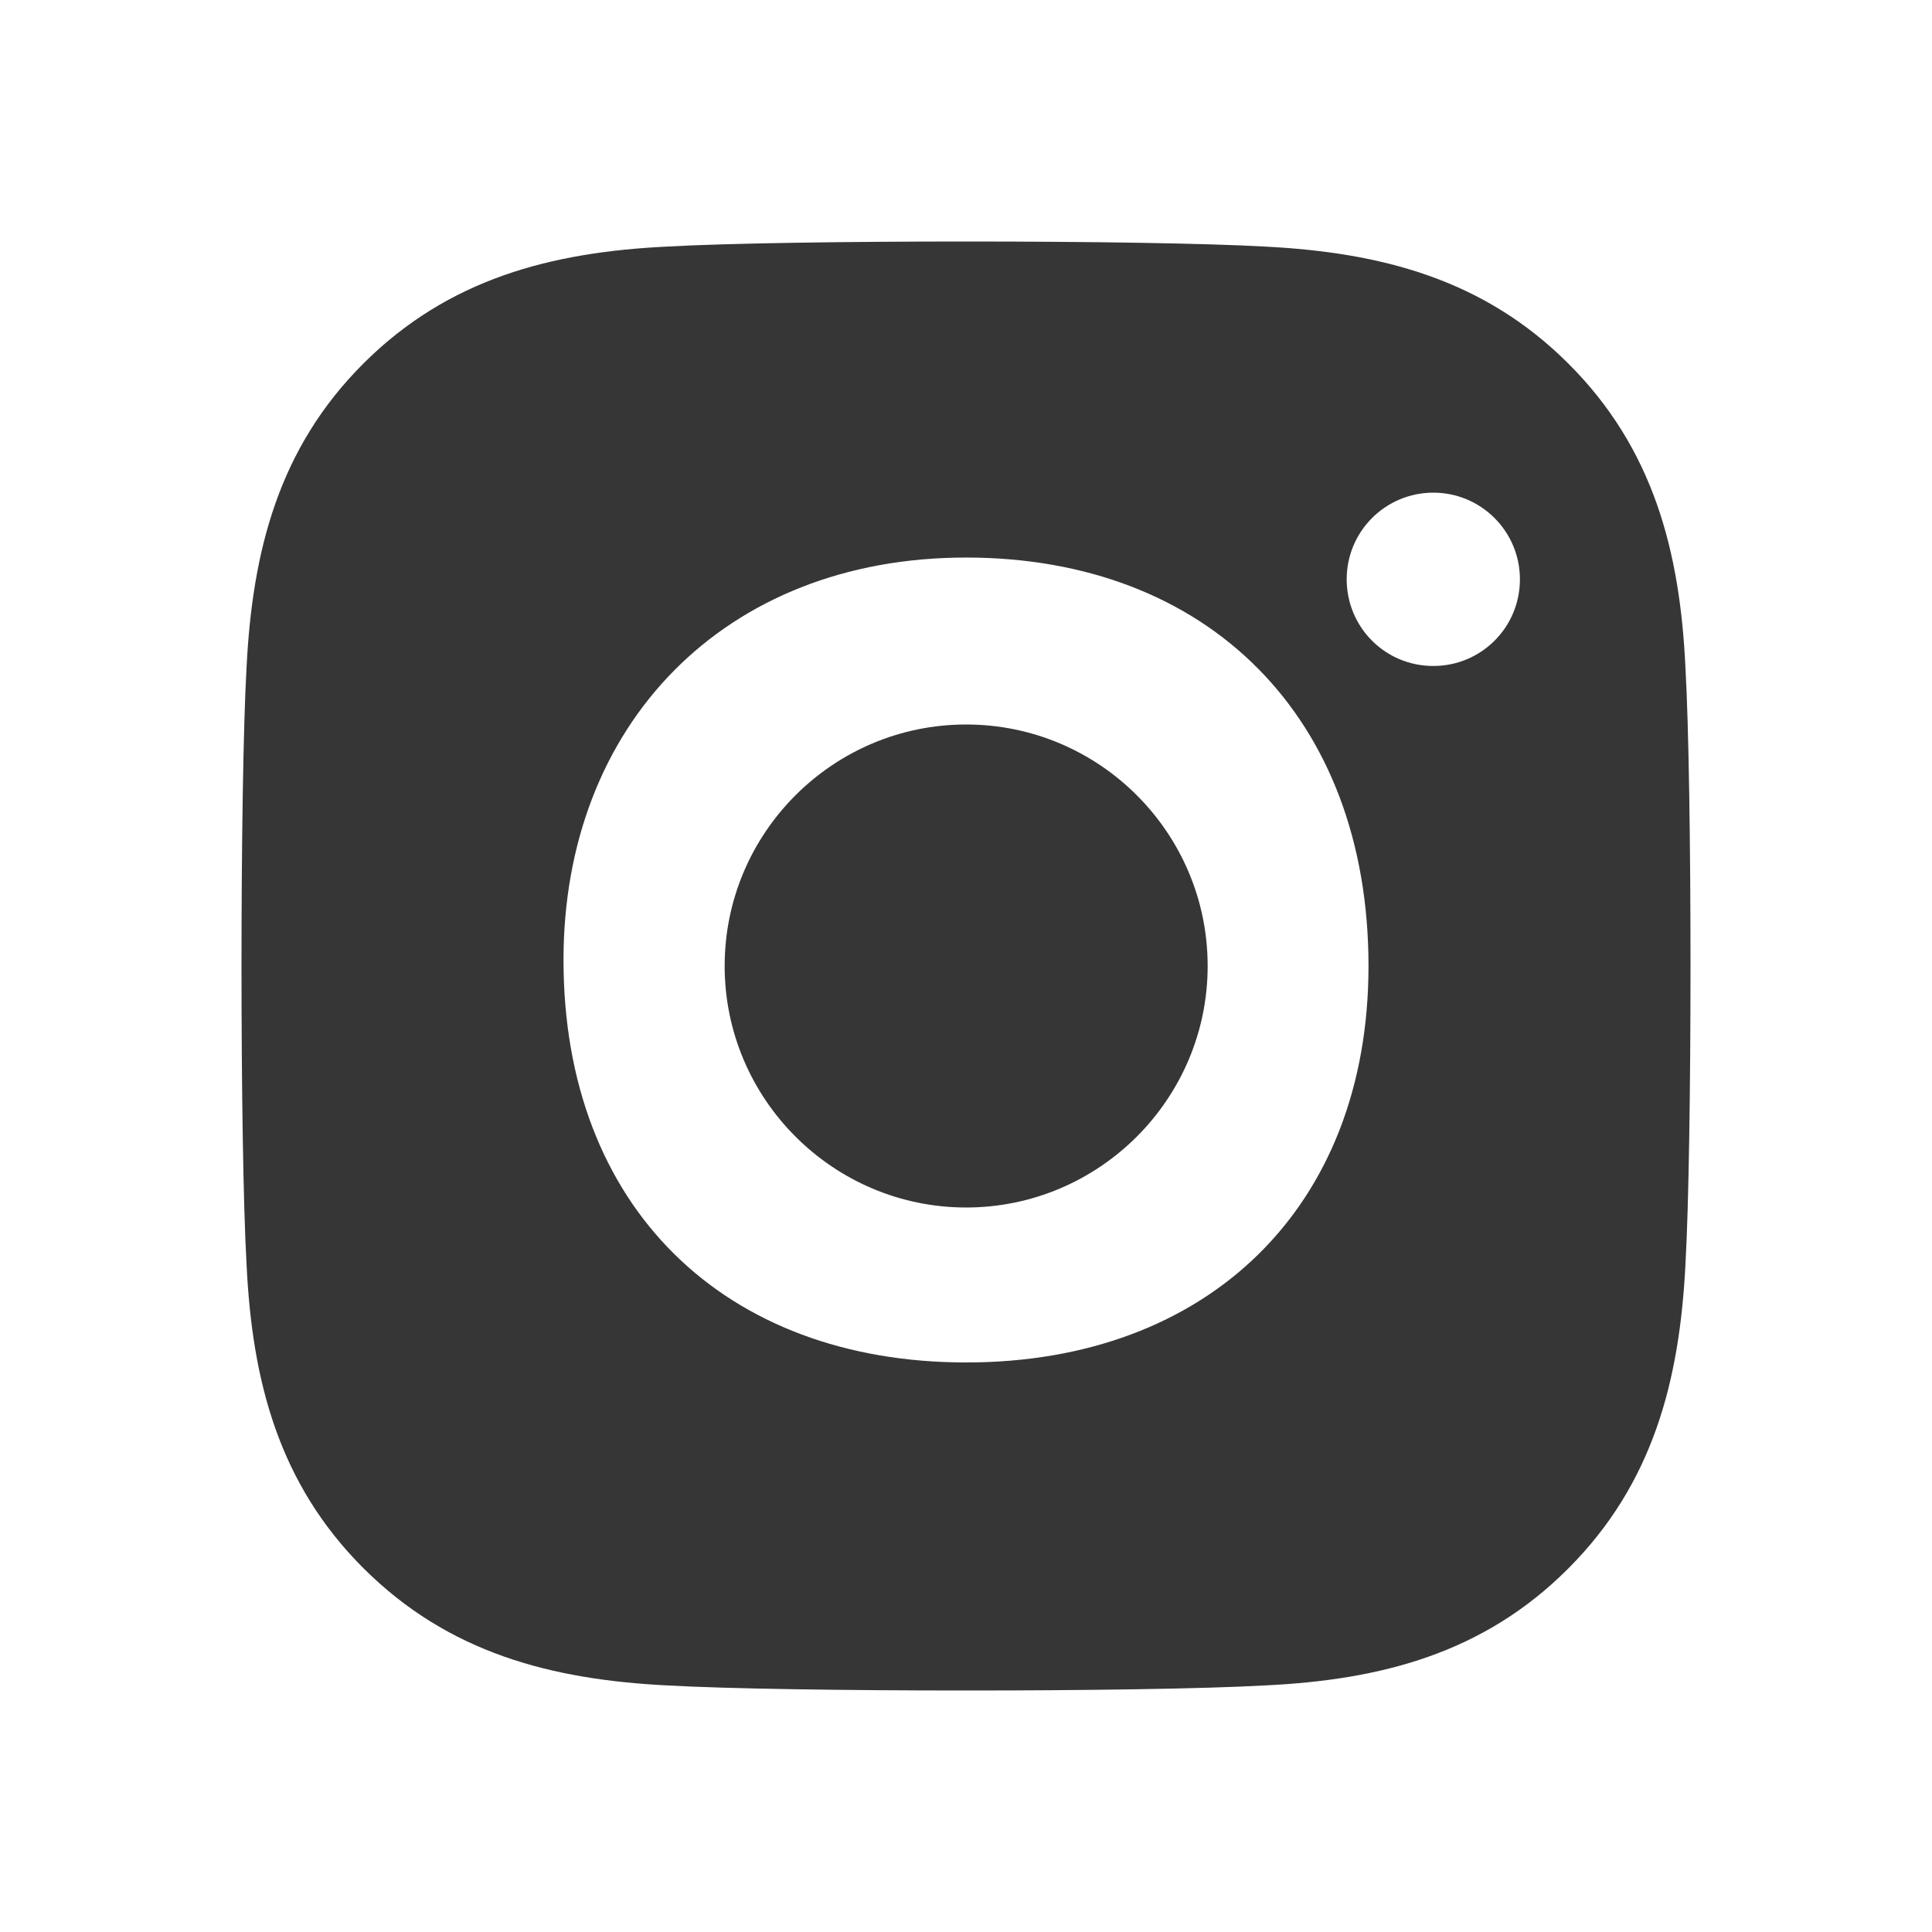 <svg width="24" height="24" viewBox="0 0 24 24" fill="none" xmlns="http://www.w3.org/2000/svg">
<path fill-rule="evenodd" clip-rule="evenodd" d="M7 11.925C7 9 9 6.926 12 6.926C15.002 6.926 17 8.907 17 12C17 15 15.002 16.925 12.002 16.925C9.002 16.925 7 15 7 11.925ZM9.002 12C9.002 13.655 10.352 15 12.002 15C13.652 15 15.002 13.655 15.002 12C15.002 10.345 13.656 9 12.002 9C10.348 9 9.002 10.345 9.002 12ZM17.805 8.273C18.399 8.273 18.881 7.795 18.881 7.196C18.881 6.602 18.399 6.12 17.805 6.12C17.21 6.12 16.729 6.602 16.729 7.196C16.729 7.791 17.206 8.273 17.805 8.273ZM19.483 4.517C20.539 5.57 20.869 6.847 20.937 8.289C21.021 9.775 21.021 14.225 20.937 15.711C20.864 17.153 20.535 18.43 19.483 19.483C18.431 20.539 17.154 20.869 15.712 20.937C14.227 21.021 9.773 21.021 8.288 20.937C6.846 20.864 5.573 20.535 4.517 19.483C3.461 18.43 3.132 17.153 3.063 15.711C2.979 14.225 2.979 9.771 3.063 8.285C3.136 6.843 3.461 5.566 4.517 4.513C5.573 3.461 6.85 3.132 8.288 3.063C9.773 2.979 14.227 2.979 15.712 3.063C17.154 3.136 18.431 3.465 19.483 4.517Z" fill="#363636"/>
</svg>
